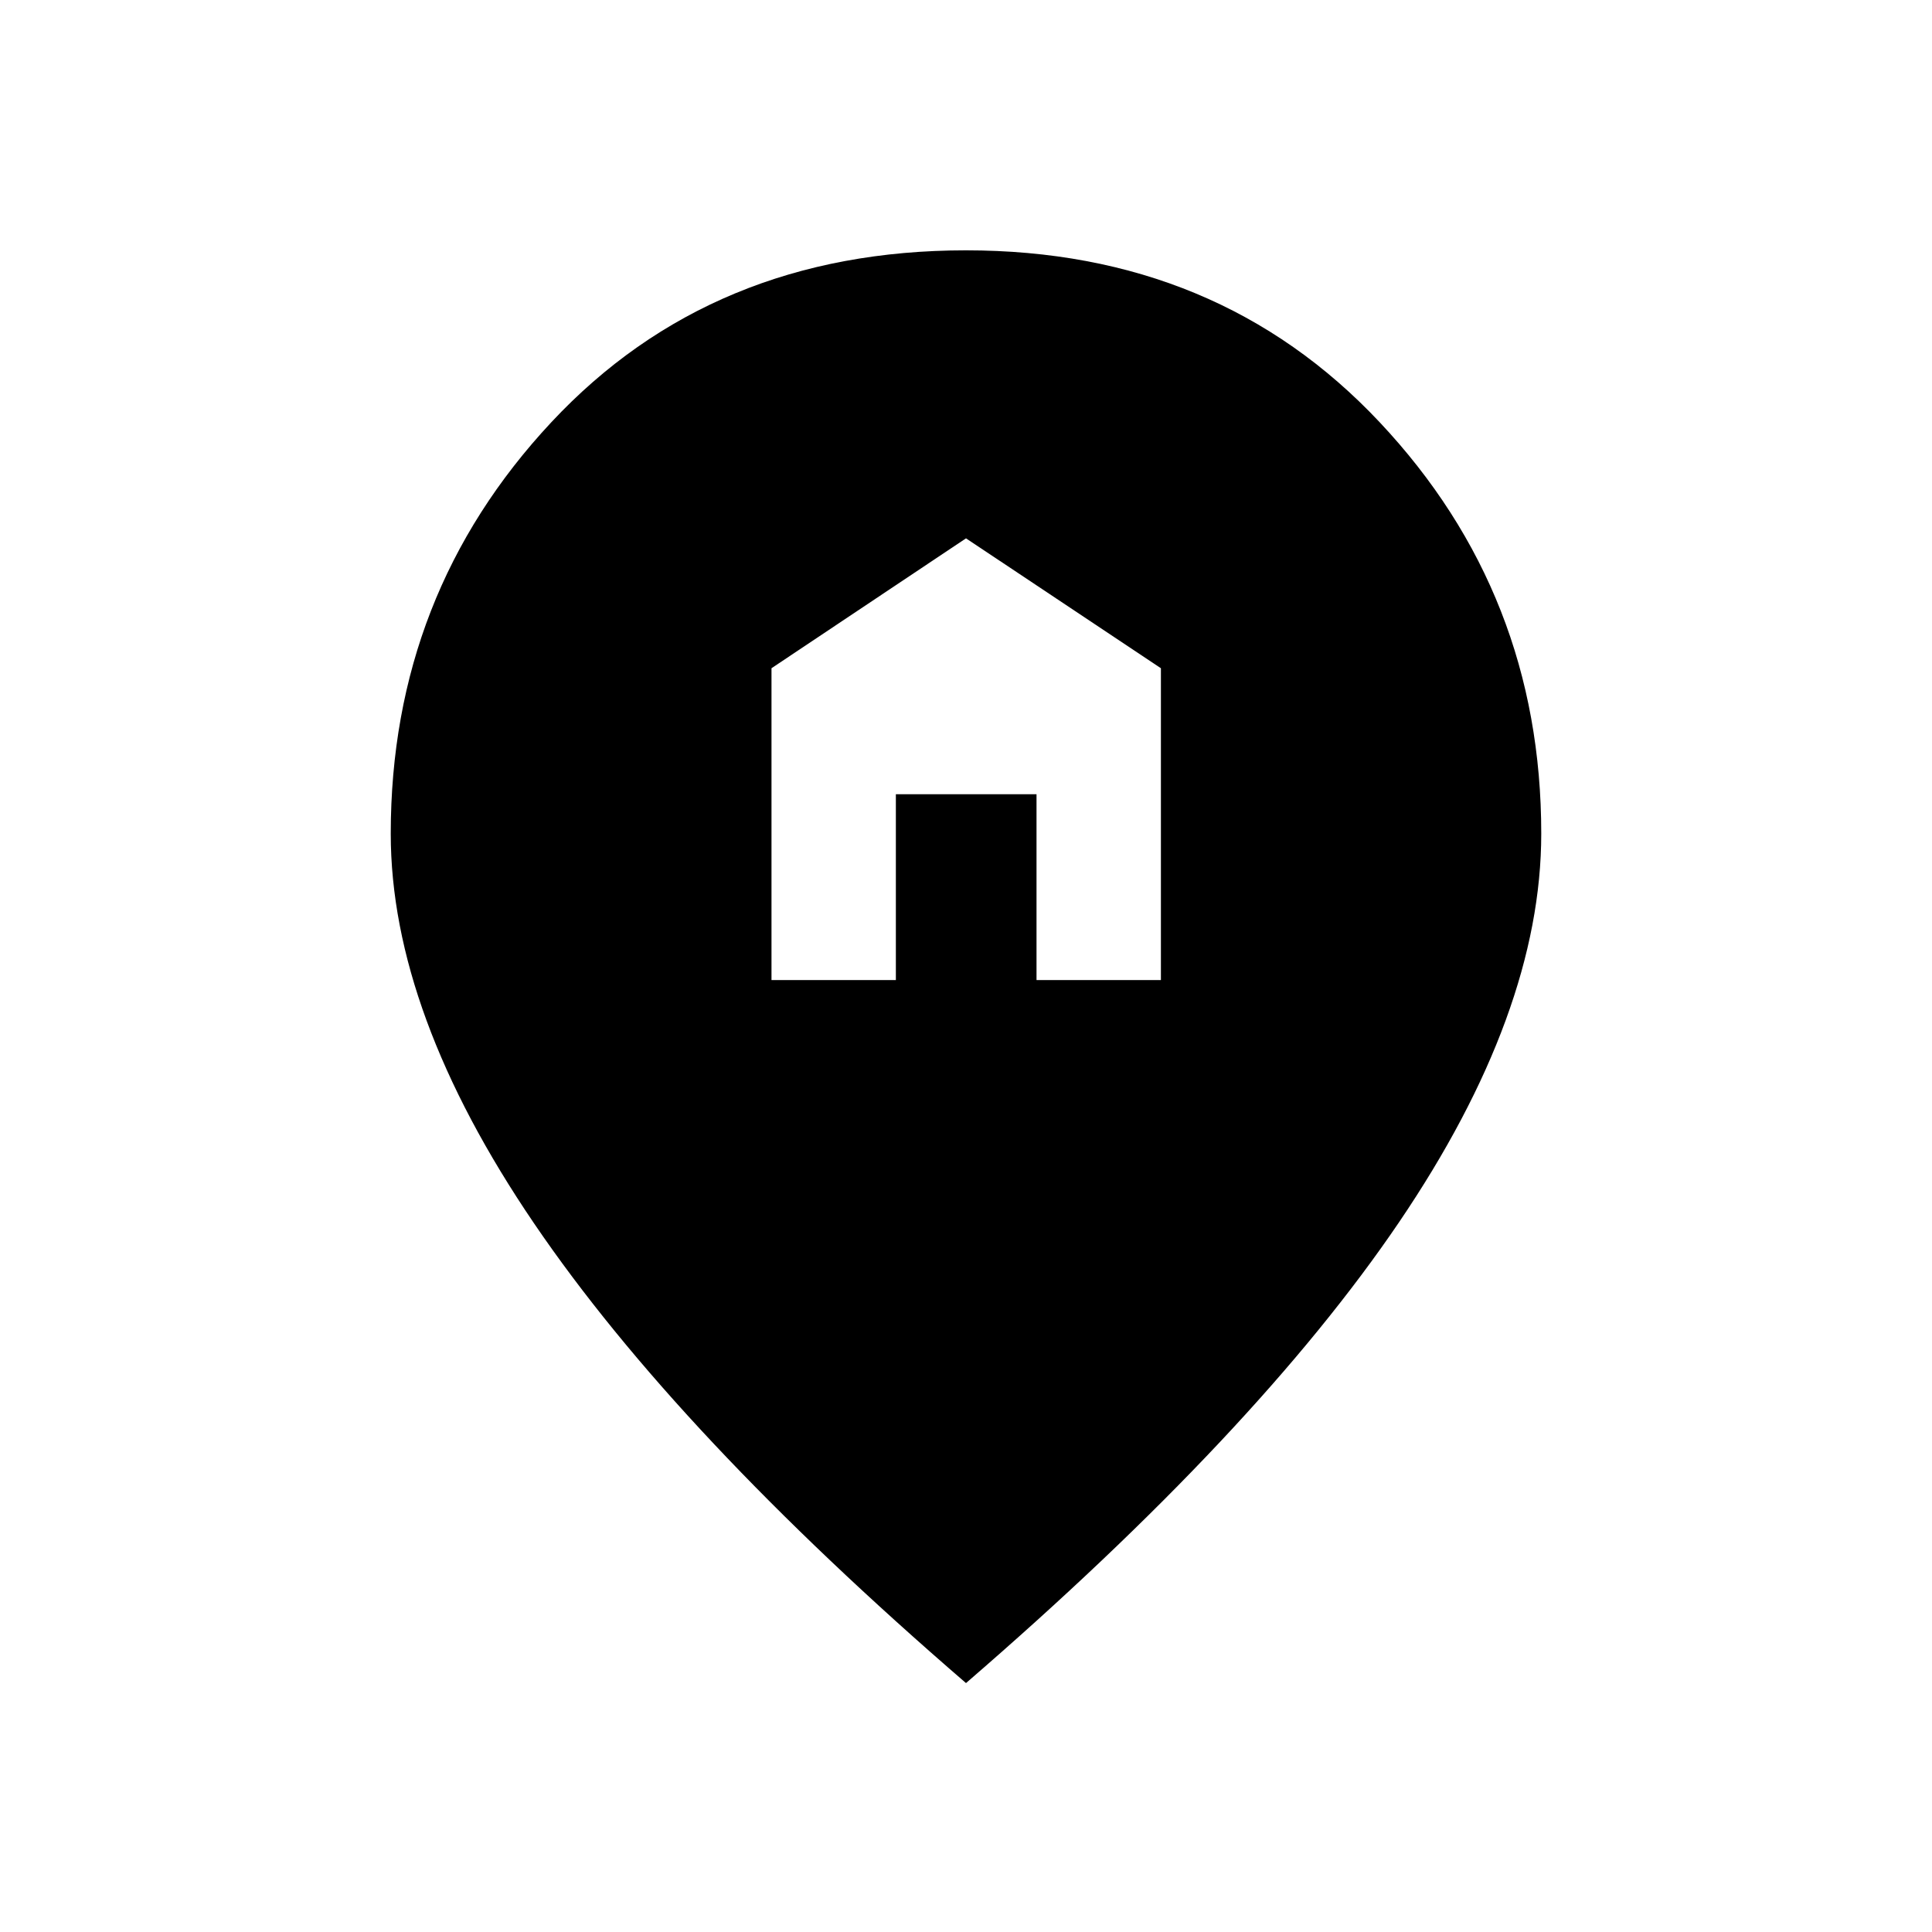 <svg xmlns="http://www.w3.org/2000/svg" height="20" viewBox="0 -960 960 960" width="20"><path d="M383.35-473h61.8v-92.35h69.89V-473h61.81v-154.96L480-692.5l-96.65 64.54V-473ZM480-123.69Q336.54-247.42 265.35-352.14q-71.19-104.71-71.19-193.63 0-119.01 79.8-204.43 79.81-85.41 206.04-85.41 125.23 0 205.54 85.41 80.3 85.42 80.3 204.43 0 88.92-70.69 193.13Q624.46-248.42 480-123.69Z"/></svg>
